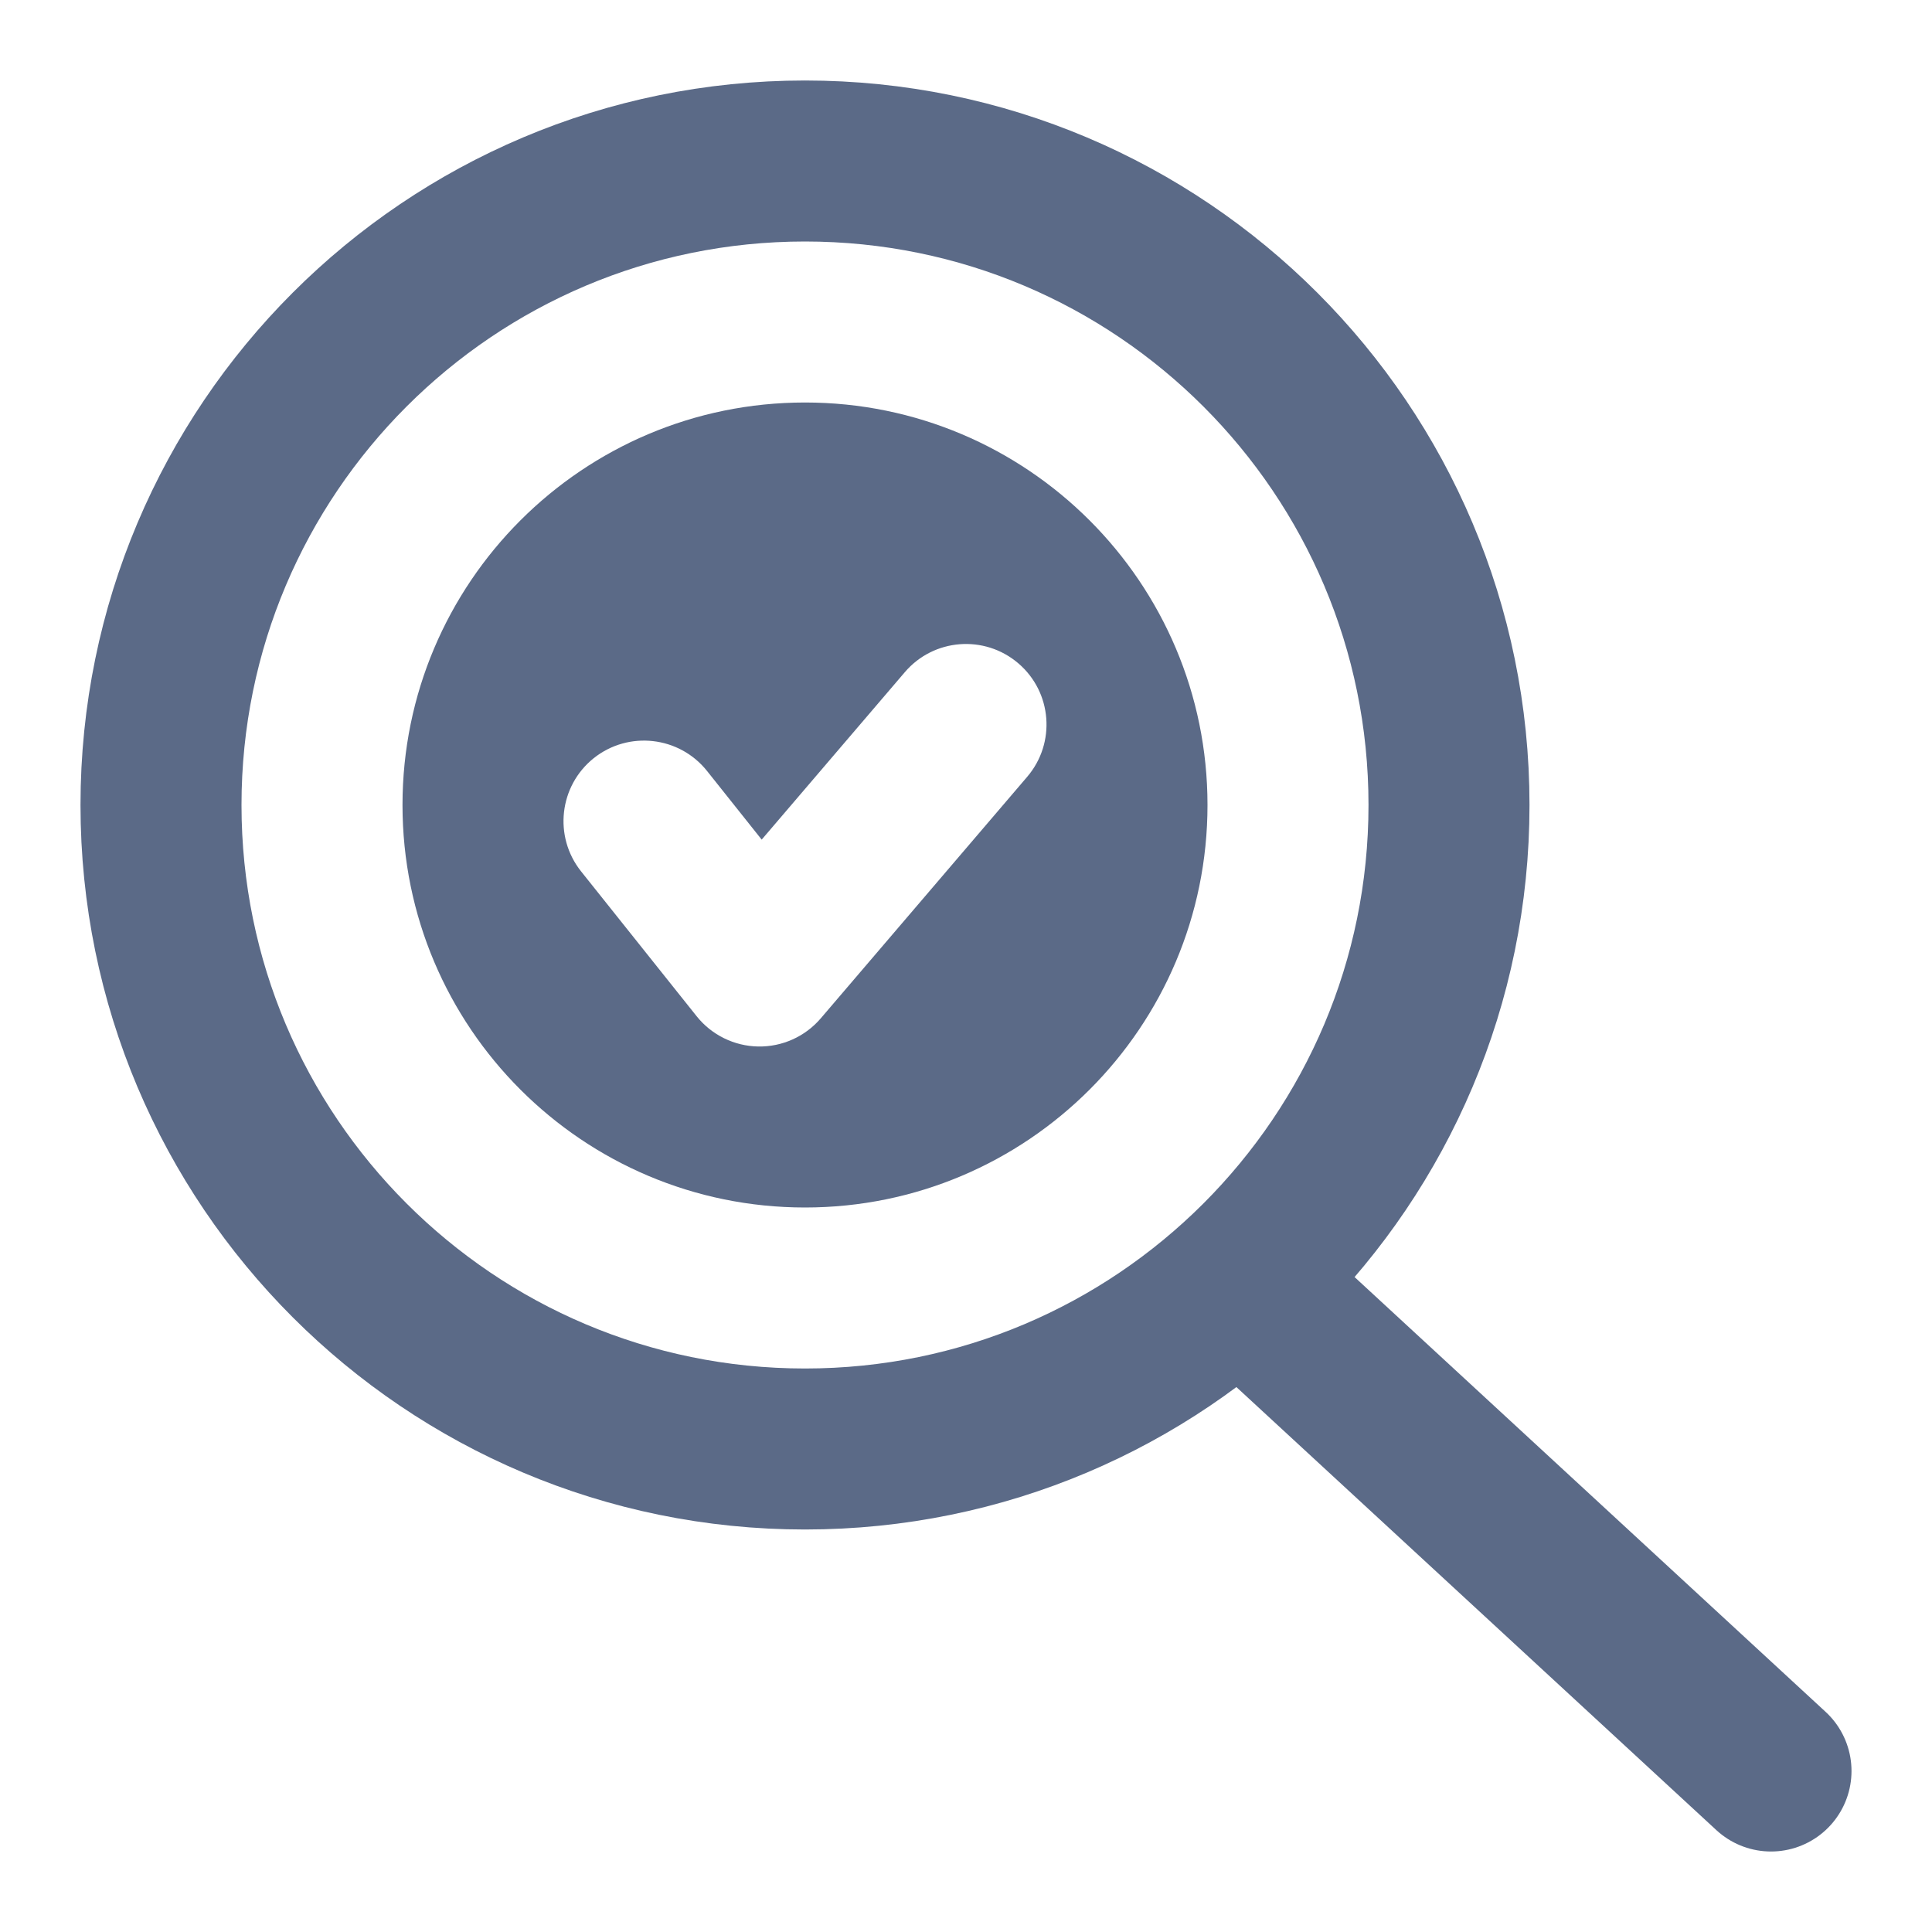 <svg width="24" height="24" viewBox="0 0 24 24" fill="none" xmlns="http://www.w3.org/2000/svg">
    <path d="M10 18C14.418 18 18 14.418 18 10C18 5.582 14.418 2 10 2C5.582 2 2 5.582 2 10C2 14.418 5.582 18 10 18Z" stroke="#5B6A87" stroke-width="2" stroke-linecap="round" stroke-linejoin="round"/>
    <path d="M22 22L15.5 16" stroke="#5B6A87" stroke-width="2" stroke-linecap="round" stroke-linejoin="round"/>
    <path fill-rule="evenodd" clip-rule="evenodd" d="M15 10C15 12.761 12.761 15 10 15C7.239 15 5 12.761 5 10C5 7.239 7.239 5 10 5C12.761 5 15 7.239 15 10ZM12.76 9.65C13.119 9.23 13.07 8.599 12.65 8.24C12.23 7.881 11.599 7.93 11.24 8.35L9.462 10.43L8.782 9.576C8.437 9.145 7.808 9.074 7.376 9.418C6.945 9.763 6.874 10.392 7.218 10.824L8.654 12.624C8.84 12.857 9.121 12.995 9.419 13C9.717 13.005 10.002 12.877 10.196 12.65L12.76 9.65Z" fill="#5B6A87"/>
</svg>
